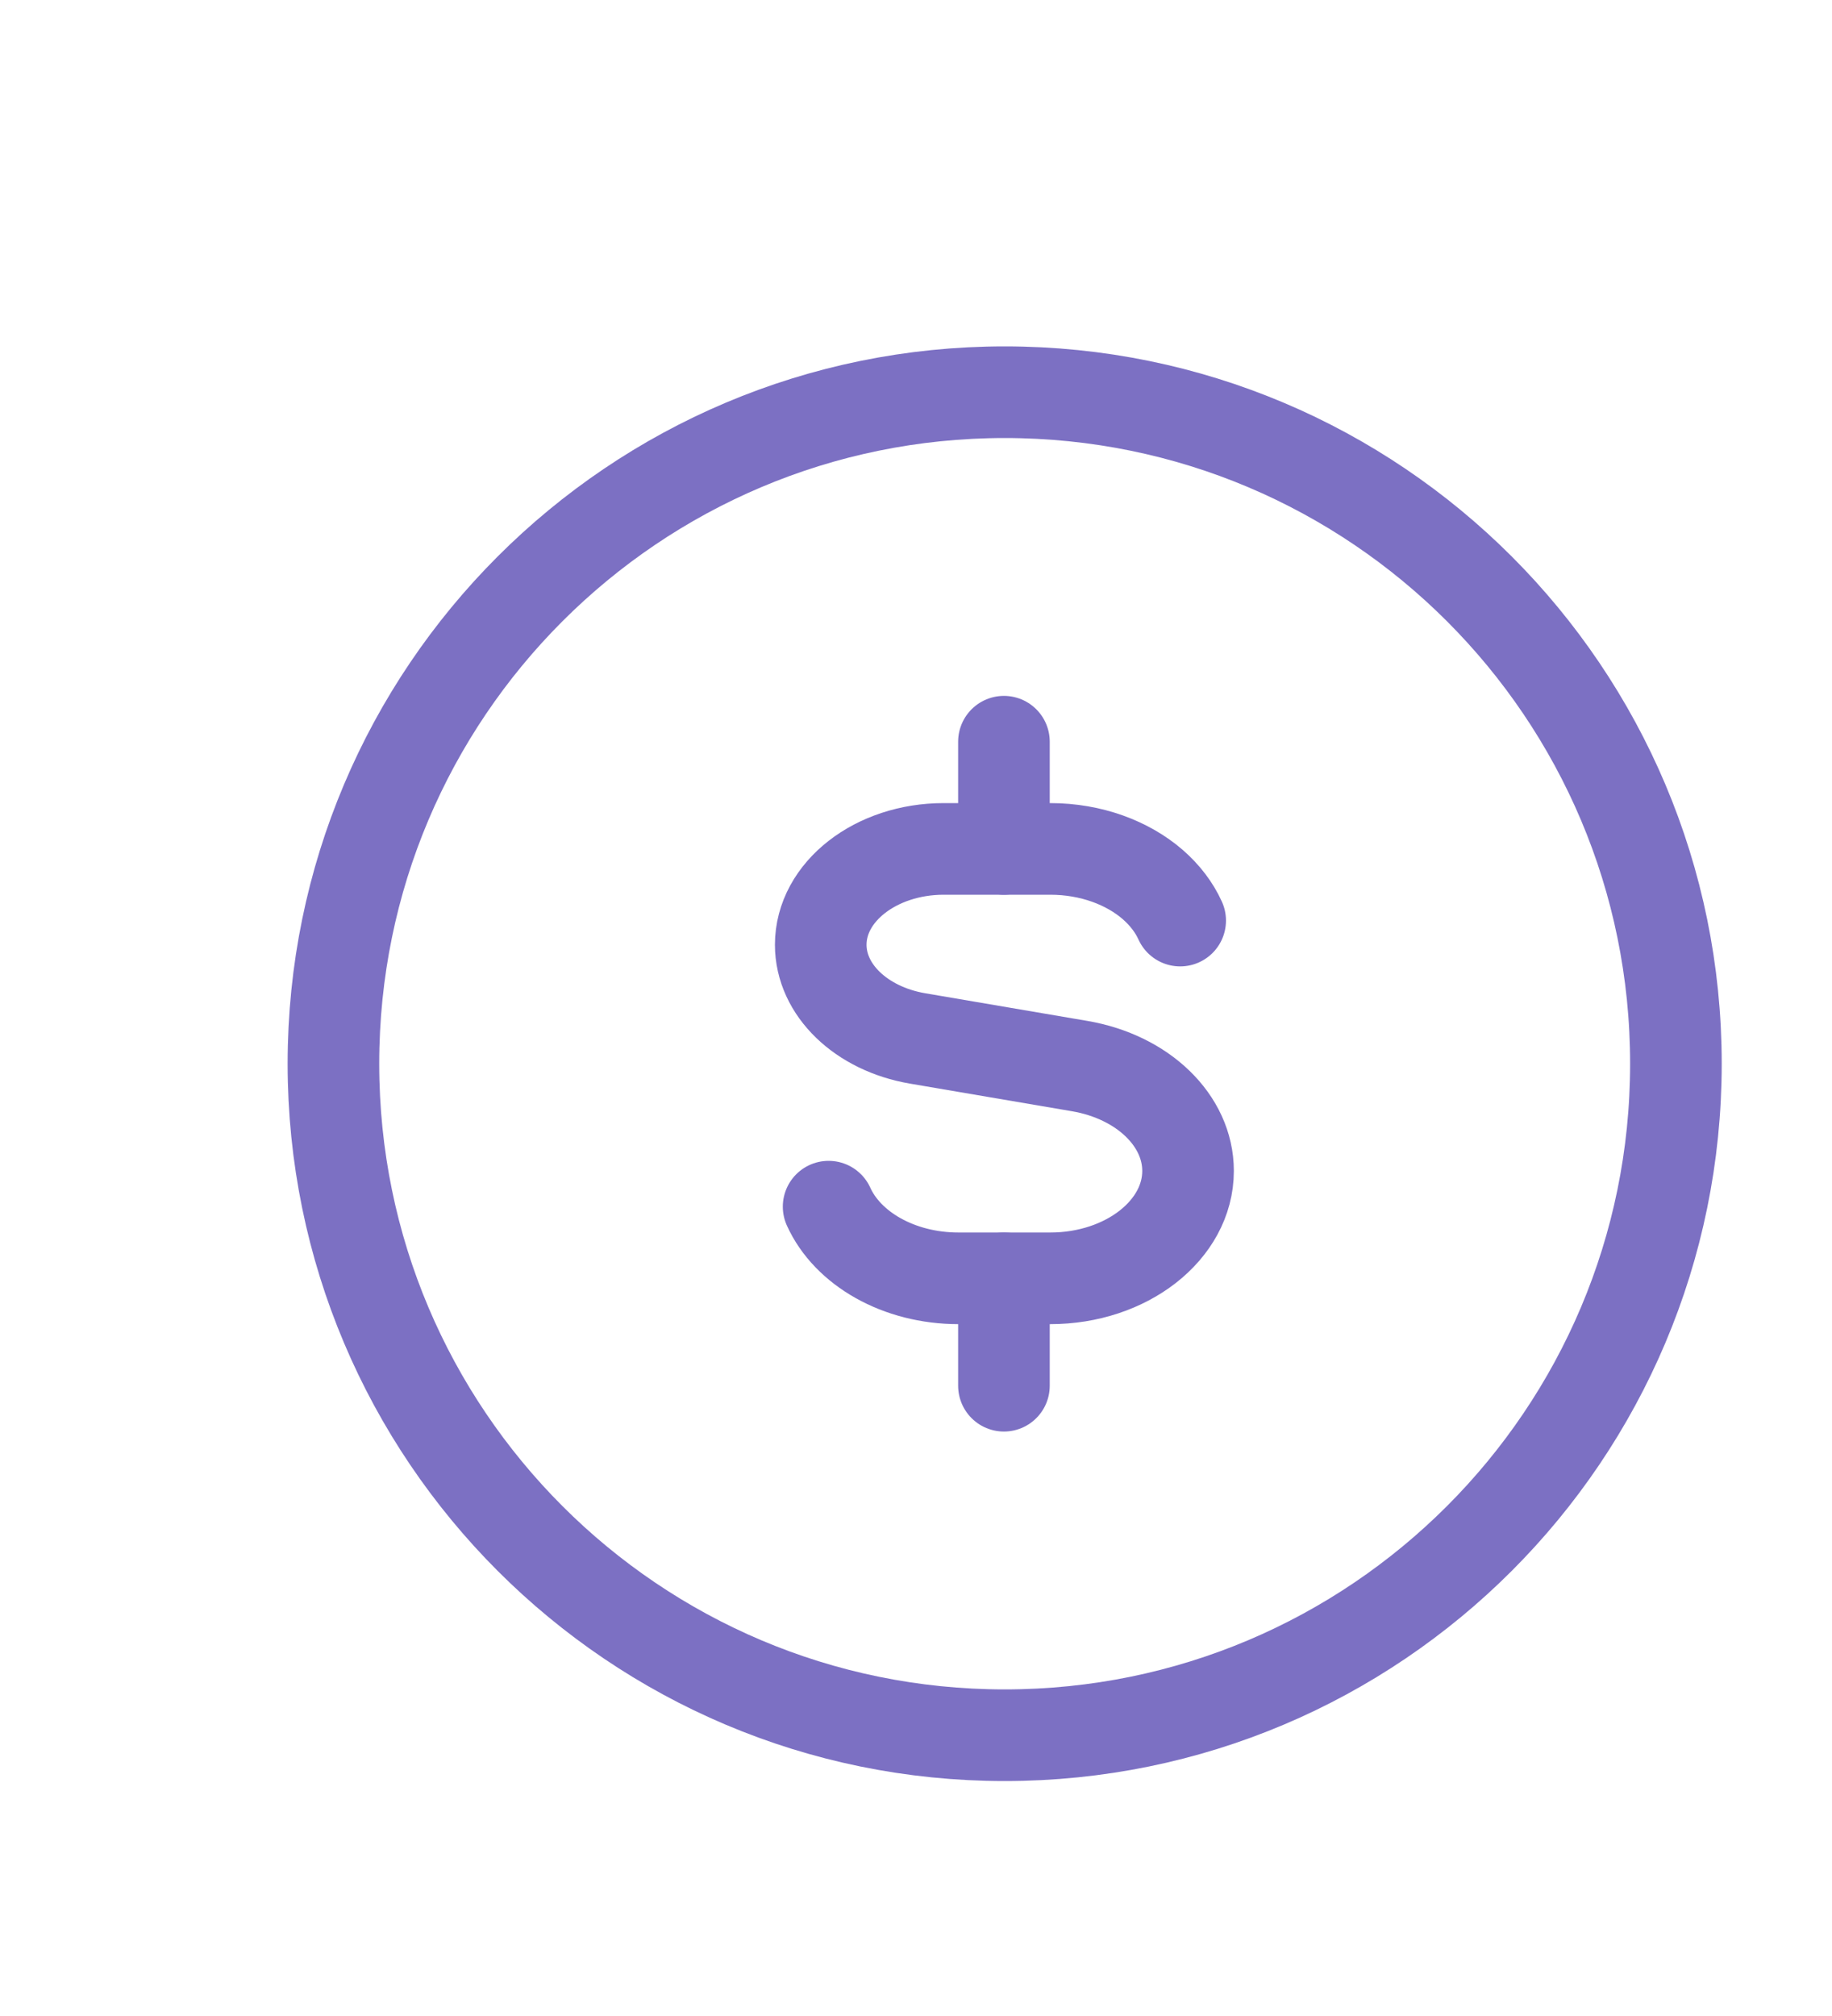 <svg width="10" height="11" viewBox="0 0 10 11" fill="none" xmlns="http://www.w3.org/2000/svg">
<g clip-path="url(#clip0_302_256)">
<path d="M5.484 9.468C7.508 9.468 9.148 7.827 9.148 5.804C9.148 3.78 7.508 2.14 5.484 2.14C3.461 2.14 1.82 3.78 1.82 5.804C1.82 7.827 3.461 9.468 5.484 9.468Z" stroke="#7C70C3" stroke-width="0.5" stroke-linecap="round" stroke-linejoin="round"/>
<path d="M6.442 5.023C6.409 4.95 6.358 4.884 6.293 4.827C6.156 4.708 5.956 4.632 5.733 4.632H5.151C4.781 4.632 4.48 4.866 4.48 5.155C4.48 5.401 4.7 5.613 5.008 5.666L5.894 5.817C6.239 5.876 6.485 6.114 6.485 6.389C6.485 6.712 6.148 6.975 5.733 6.975H5.232C4.905 6.975 4.626 6.812 4.523 6.584" stroke="#7C70C3" stroke-width="0.5" stroke-linecap="round" stroke-linejoin="round"/>
<path d="M5.48 4.632V4.047" stroke="#7C70C3" stroke-width="0.5" stroke-linecap="round" stroke-linejoin="round"/>
<path d="M5.48 7.561V6.975" stroke="#7C70C3" stroke-width="0.5" stroke-linecap="round" stroke-linejoin="round"/>
</g>
<defs>
<clipPath id="clip0_302_256">
<rect width="9" height="10" fill="white" transform="translate(0.984 0.671)"/>
</clipPath>
</defs>
</svg>
